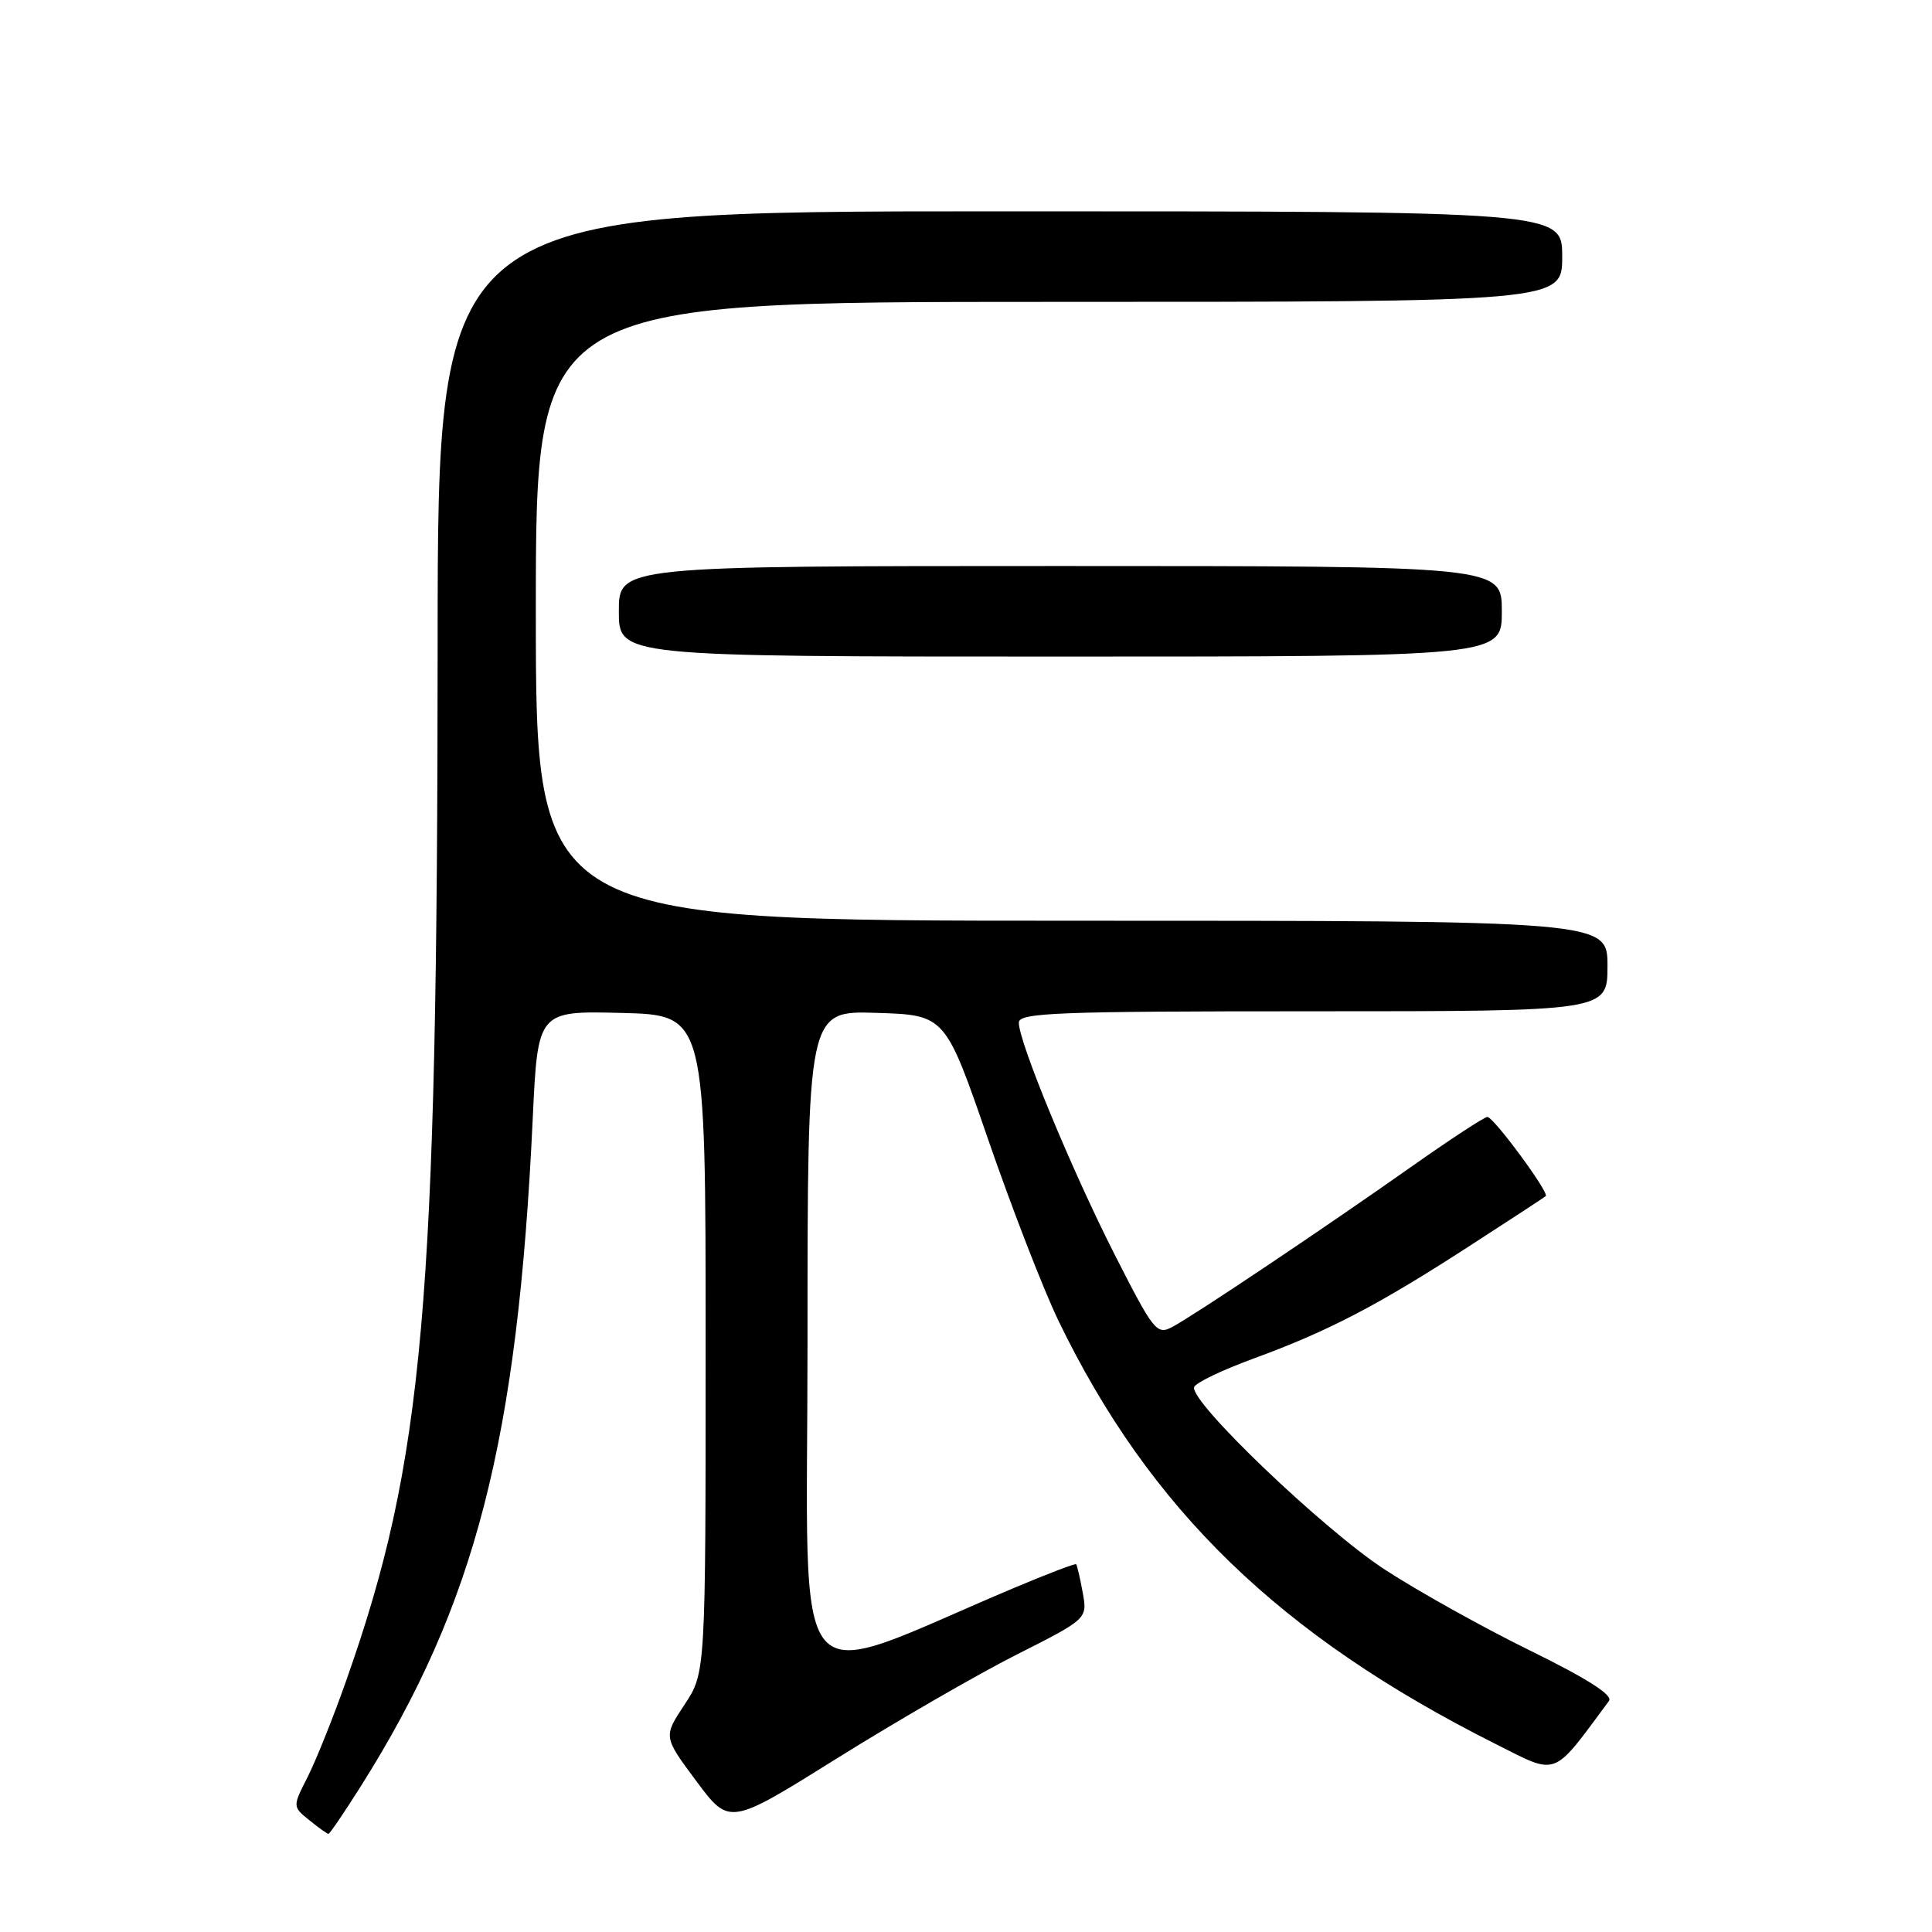 <?xml version="1.0" encoding="UTF-8" standalone="no"?>
<!DOCTYPE svg PUBLIC "-//W3C//DTD SVG 1.1//EN" "http://www.w3.org/Graphics/SVG/1.1/DTD/svg11.dtd" >
<svg xmlns="http://www.w3.org/2000/svg" xmlns:xlink="http://www.w3.org/1999/xlink" version="1.1" viewBox="0 0 256 256">
 <g >
 <path fill="currentColor"
d=" M 47.79 236.72 C 63.00 212.62 68.59 190.95 70.59 148.22 C 71.26 133.94 71.26 133.94 82.38 134.22 C 93.50 134.50 93.50 134.50 93.50 178.07 C 93.50 221.65 93.50 221.65 90.70 225.88 C 87.89 230.12 87.89 230.12 92.27 236.01 C 96.65 241.90 96.65 241.90 110.92 232.98 C 118.77 228.08 129.44 221.91 134.64 219.28 C 144.10 214.50 144.10 214.50 143.46 211.00 C 143.11 209.07 142.72 207.39 142.59 207.27 C 142.47 207.14 138.80 208.54 134.43 210.38 C 103.94 223.23 107.00 226.86 107.00 177.90 C 107.00 133.92 107.00 133.92 116.13 134.21 C 125.25 134.50 125.25 134.50 130.94 151.00 C 134.07 160.07 138.26 170.88 140.25 175.00 C 152.35 200.02 169.58 216.71 198.12 231.06 C 206.54 235.29 205.59 235.65 213.20 225.38 C 213.76 224.62 210.34 222.44 202.77 218.72 C 196.57 215.68 187.90 210.85 183.50 207.98 C 175.36 202.68 157.60 185.69 158.23 183.80 C 158.42 183.23 161.94 181.54 166.04 180.04 C 175.96 176.41 182.49 173.01 194.50 165.24 C 200.00 161.69 204.64 158.65 204.82 158.49 C 205.31 158.04 197.91 148.00 197.09 148.00 C 196.69 148.00 192.22 150.93 187.15 154.50 C 175.57 162.67 158.19 174.32 155.33 175.83 C 153.28 176.92 152.86 176.39 147.70 166.24 C 141.99 155.00 135.00 138.09 135.00 135.51 C 135.00 134.19 139.92 134.00 174.00 134.00 C 213.00 134.00 213.00 134.00 213.00 128.00 C 213.00 122.00 213.00 122.00 142.00 122.00 C 71.00 122.00 71.00 122.00 71.00 81.00 C 71.00 40.00 71.00 40.00 139.00 40.00 C 207.00 40.00 207.00 40.00 207.00 34.00 C 207.00 28.00 207.00 28.00 132.50 28.00 C 58.00 28.00 58.00 28.00 57.99 85.25 C 57.96 173.15 56.17 193.49 45.88 222.68 C 44.17 227.53 41.87 233.27 40.77 235.44 C 38.76 239.39 38.76 239.39 40.99 241.19 C 42.22 242.19 43.36 243.00 43.52 243.00 C 43.69 243.00 45.61 240.17 47.79 236.72 Z  M 199.00 81.00 C 199.00 75.00 199.00 75.00 140.50 75.00 C 82.00 75.00 82.00 75.00 82.00 81.00 C 82.00 87.00 82.00 87.00 140.50 87.00 C 199.00 87.00 199.00 87.00 199.00 81.00 Z "/>
</g>
</svg>